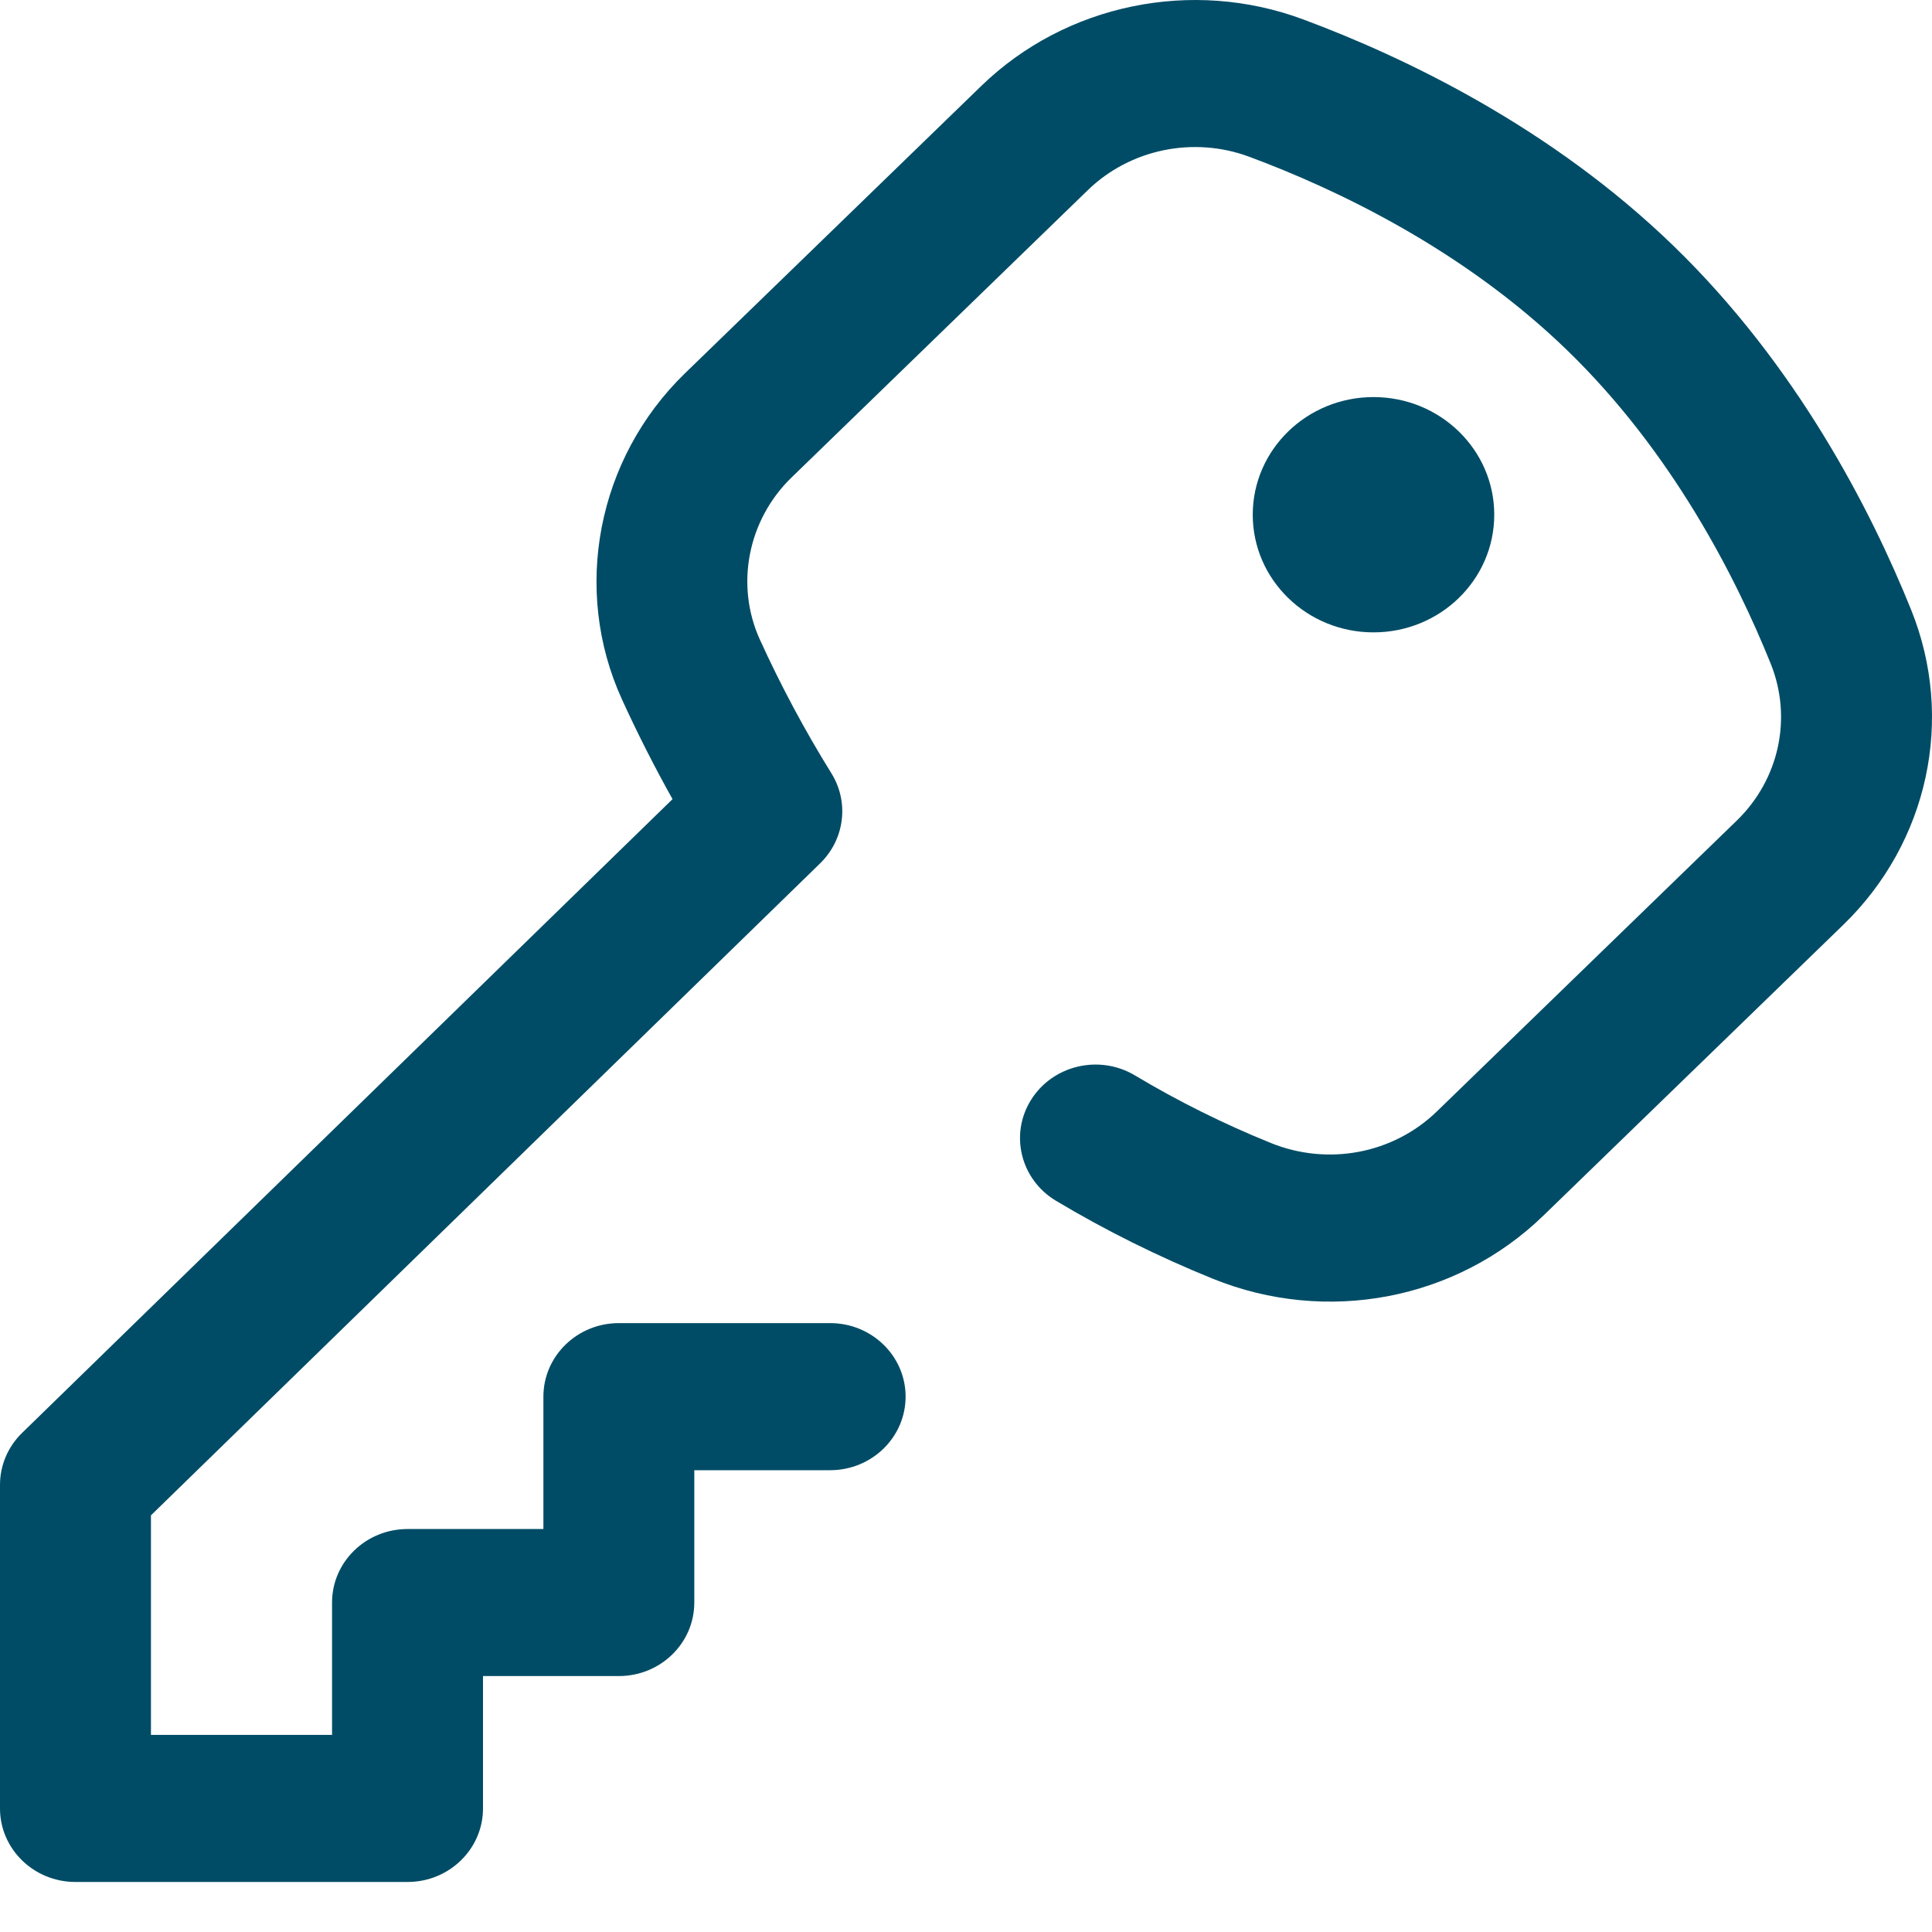 <svg width="38" height="38" viewBox="0 0 38 38" fill="none" xmlns="http://www.w3.org/2000/svg">
<path d="M27.015 12.438C28.327 12.438 29.39 11.402 29.39 10.124C29.39 8.846 28.327 7.81 27.015 7.81C25.704 7.81 24.64 8.846 24.64 10.124C24.64 11.402 25.704 12.438 27.015 12.438Z" fill="#004C66"/>
<path d="M37.59 11.995C36.797 10.028 35.344 7.191 32.921 4.841C30.506 2.499 27.625 1.123 25.633 0.382C23.446 -0.433 20.961 0.081 19.302 1.689L13.473 7.342C11.745 9.018 11.247 11.596 12.234 13.758C12.54 14.428 12.873 15.084 13.228 15.718L0.435 28.183C0.156 28.454 0 28.822 0 29.206V35.57C0 36.368 0.665 37.016 1.484 37.016H8.016C8.835 37.016 9.5 36.368 9.5 35.57V32.966L12.172 32.966C12.992 32.966 13.656 32.319 13.656 31.52V28.917H16.328C17.148 28.917 17.812 28.269 17.812 27.47C17.812 26.672 17.148 26.024 16.328 26.024H12.172C11.352 26.024 10.688 26.672 10.688 27.47V30.074L8.016 30.074C7.196 30.074 6.531 30.721 6.531 31.52V34.123H2.969V29.805L16.132 16.98C16.615 16.508 16.706 15.776 16.351 15.207C15.837 14.38 15.364 13.498 14.947 12.583C14.457 11.509 14.707 10.227 15.568 9.392L21.397 3.739C22.229 2.932 23.476 2.675 24.573 3.084C26.297 3.725 28.78 4.907 30.826 6.891C32.885 8.887 34.138 11.343 34.827 13.052C35.257 14.119 34.995 15.33 34.161 16.139L28.262 21.86C27.403 22.693 26.121 22.937 24.995 22.481C24.067 22.105 23.168 21.658 22.323 21.152C21.625 20.735 20.711 20.948 20.282 21.629C19.853 22.309 20.072 23.2 20.77 23.618C21.747 24.202 22.785 24.718 23.855 25.151C26.092 26.058 28.644 25.571 30.356 23.91L36.256 18.189C37.929 16.567 38.453 14.135 37.59 11.995Z" fill="#004C66"/>
</svg>
